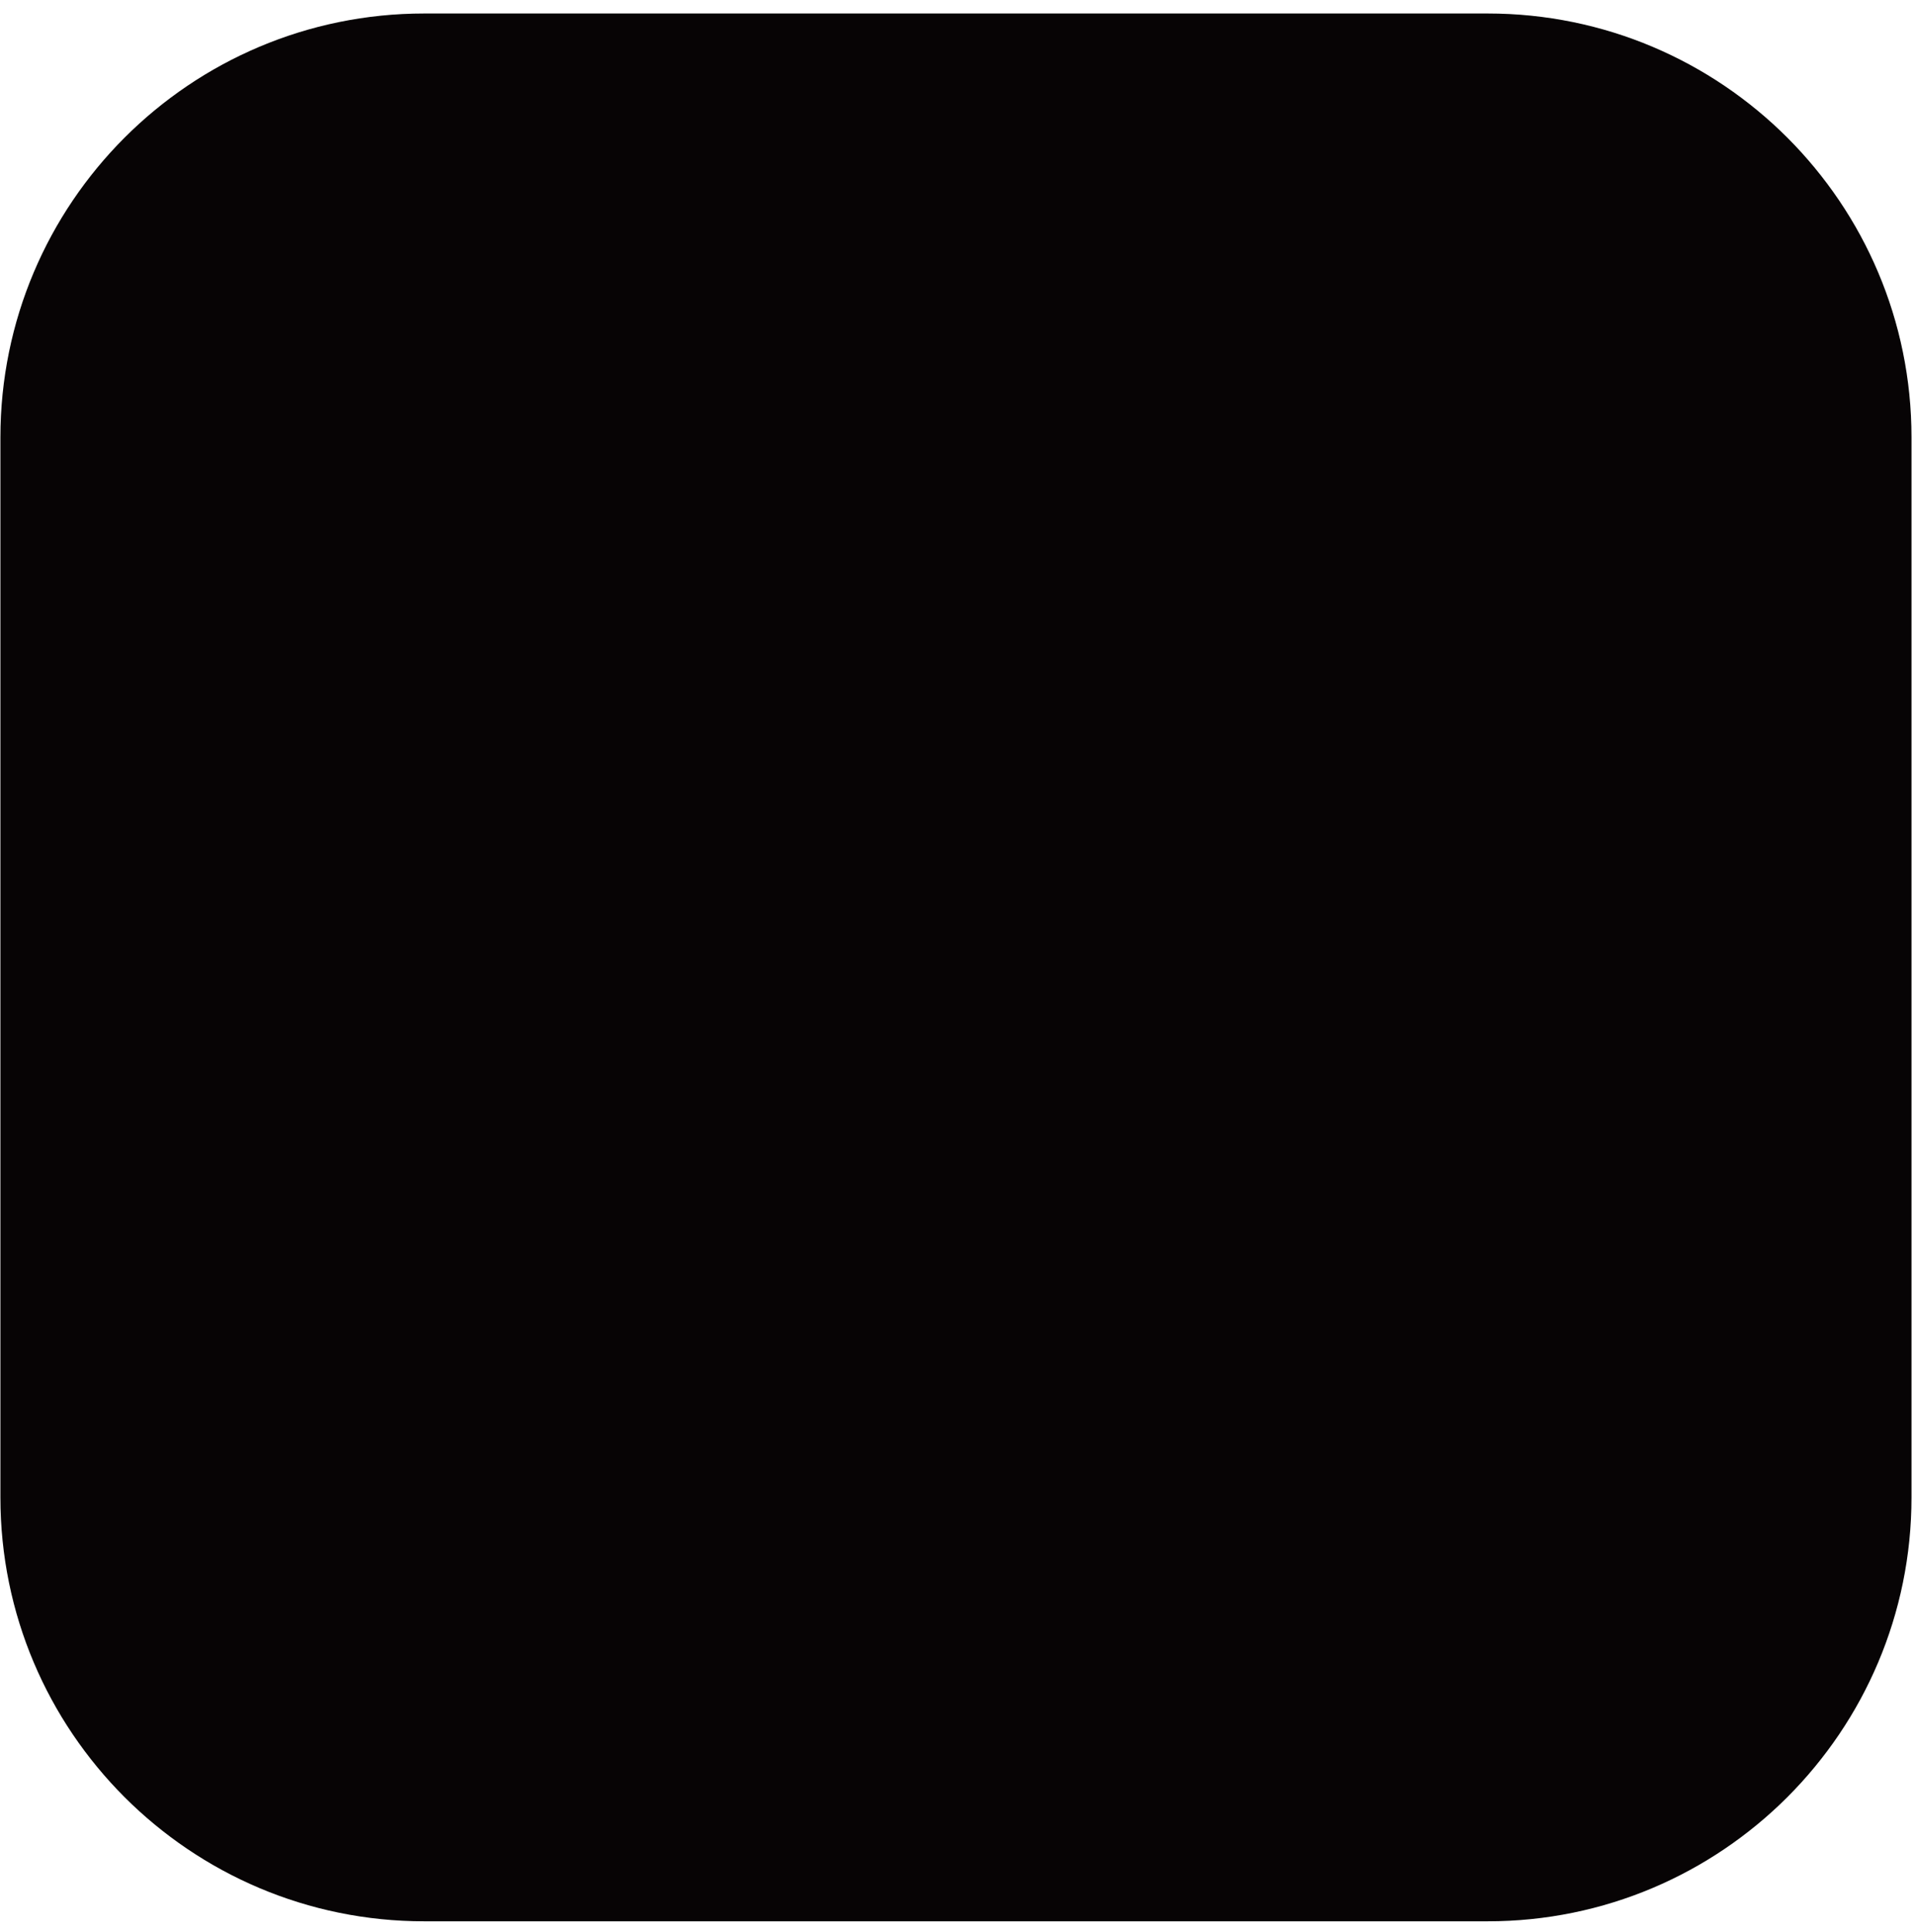 <svg width="107" height="108" viewBox="0 0 107 108" fill="none" xmlns="http://www.w3.org/2000/svg">
<path d="M23.719 107.387H83.164C96.251 107.387 106.86 96.778 106.86 83.691V24.45C106.86 11.363 96.251 0.754 83.164 0.754H23.719C10.632 0.754 0.023 11.363 0.023 24.45V83.691C0.022 96.778 10.632 107.387 23.719 107.387Z" fill="#070405"/>
</svg>
